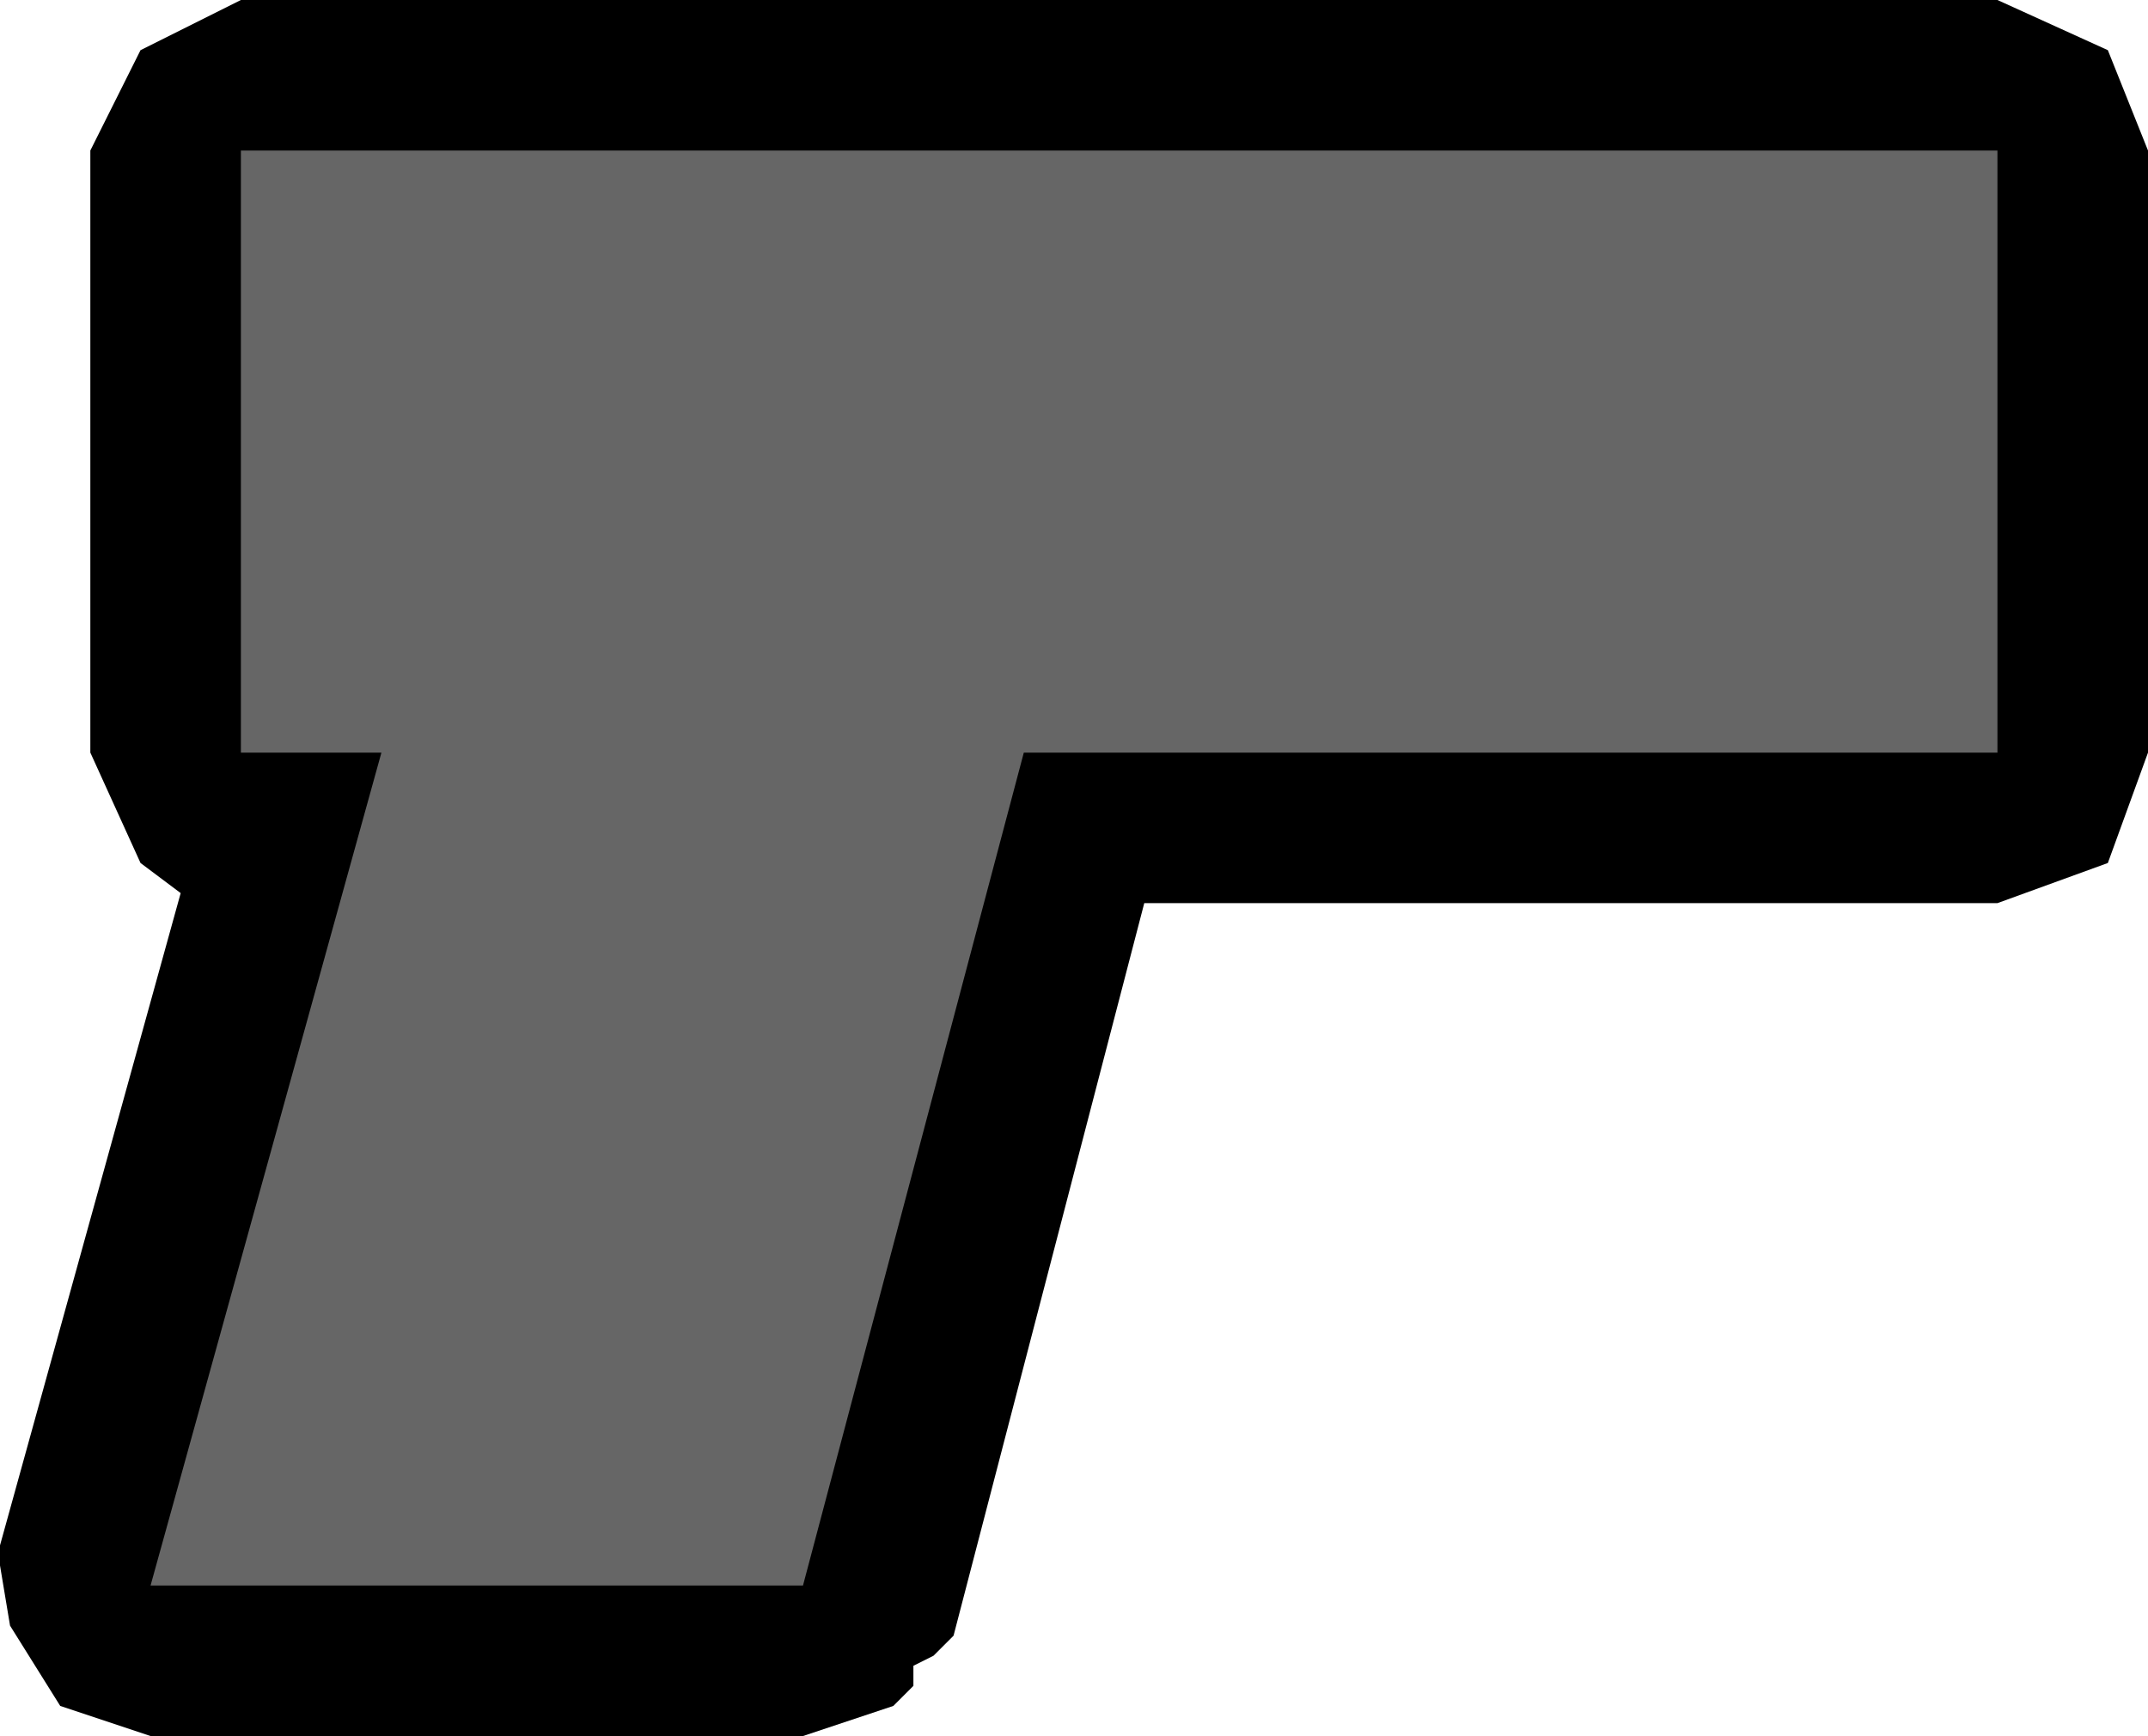 <?xml version="1.0" encoding="UTF-8" standalone="no"?>
<svg xmlns:xlink="http://www.w3.org/1999/xlink" height="8.65px" width="10.7px" xmlns="http://www.w3.org/2000/svg">
  <g transform="matrix(1.0, 0.0, 0.0, 1.0, 5.35, 4.3)">
    <path d="M5.35 -3.55 L5.35 -0.55 5.15 0.0 4.6 0.2 0.35 0.2 -0.6 3.85 -0.7 3.95 -0.8 4.0 -0.8 4.1 -0.9 4.2 -1.35 4.35 -4.6 4.35 -5.05 4.2 -5.3 3.8 -5.35 3.5 -5.35 3.4 -4.45 0.15 -4.65 0.0 -4.9 -0.55 -4.9 -3.55 -4.65 -4.05 -4.15 -4.3 4.6 -4.3 5.15 -4.05 5.35 -3.55" fill="#000000" fill-rule="evenodd" stroke="none"/>
    <path d="M4.6 -0.55 L-0.25 -0.55 -1.35 3.6 -4.6 3.6 -3.45 -0.55 -4.15 -0.55 -4.15 -3.55 4.6 -3.55 4.6 -0.55" fill="#666666" fill-rule="evenodd" stroke="none"/>
  </g>
</svg>
